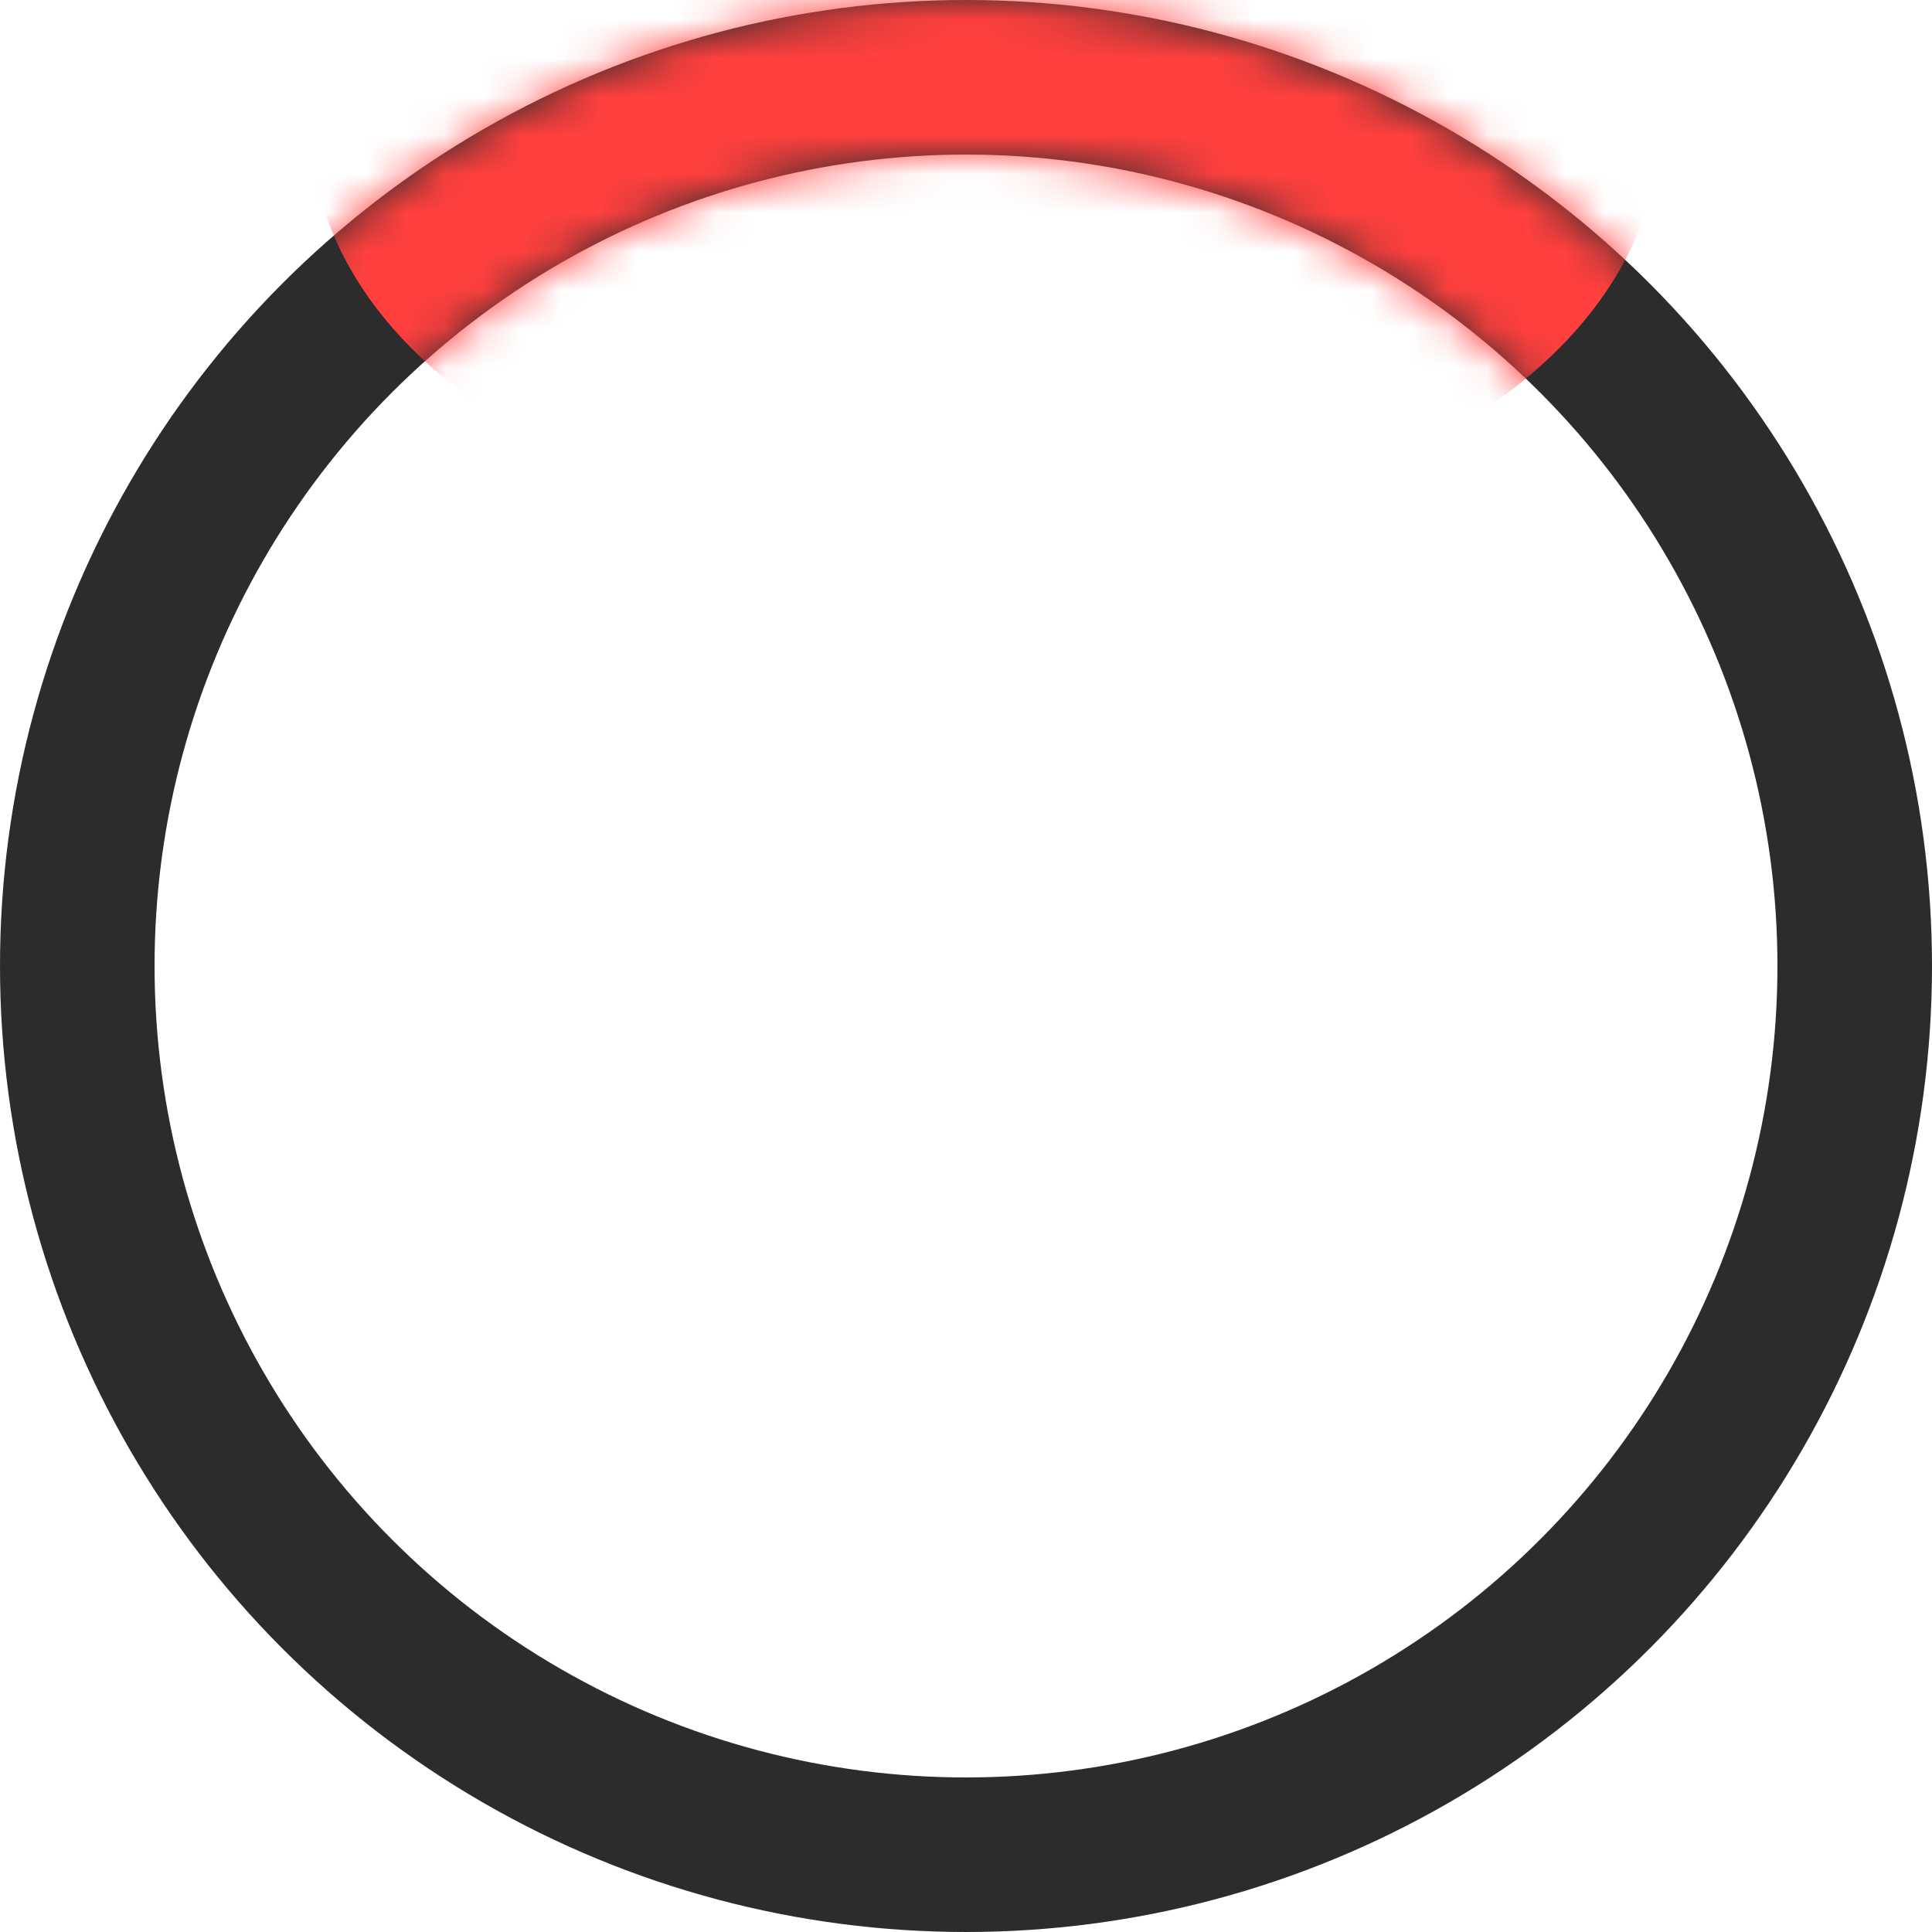 <svg width="50" height="50" viewBox="0 0 50 50" fill="none" xmlns="http://www.w3.org/2000/svg">
<circle cx="25" cy="25" r="23" stroke="#2C2C2D" stroke-width="4"/>
<mask id="mask0_528_165" style="mask-type:alpha" maskUnits="userSpaceOnUse" x="0" y="0" width="50" height="50">
<circle cx="25" cy="25" r="23" stroke="#2C2C2D" stroke-width="4"/>
</mask>
<g mask="url(#mask0_528_165)">
<path d="M25.5 -6C29.481 -6 33.185 -5.168 35.967 -3.726C38.648 -2.335 41 -0.061 41 3C41 6.061 38.648 8.335 35.967 9.726C33.185 11.168 29.481 12 25.5 12C21.519 12 17.815 11.168 15.033 9.726C12.352 8.335 10 6.061 10 3C10 -0.061 12.352 -2.335 15.033 -3.726C17.815 -5.168 21.519 -6 25.5 -6Z" fill="#FF403E" stroke="#FF403E" stroke-width="4"/>
</g>
</svg>
